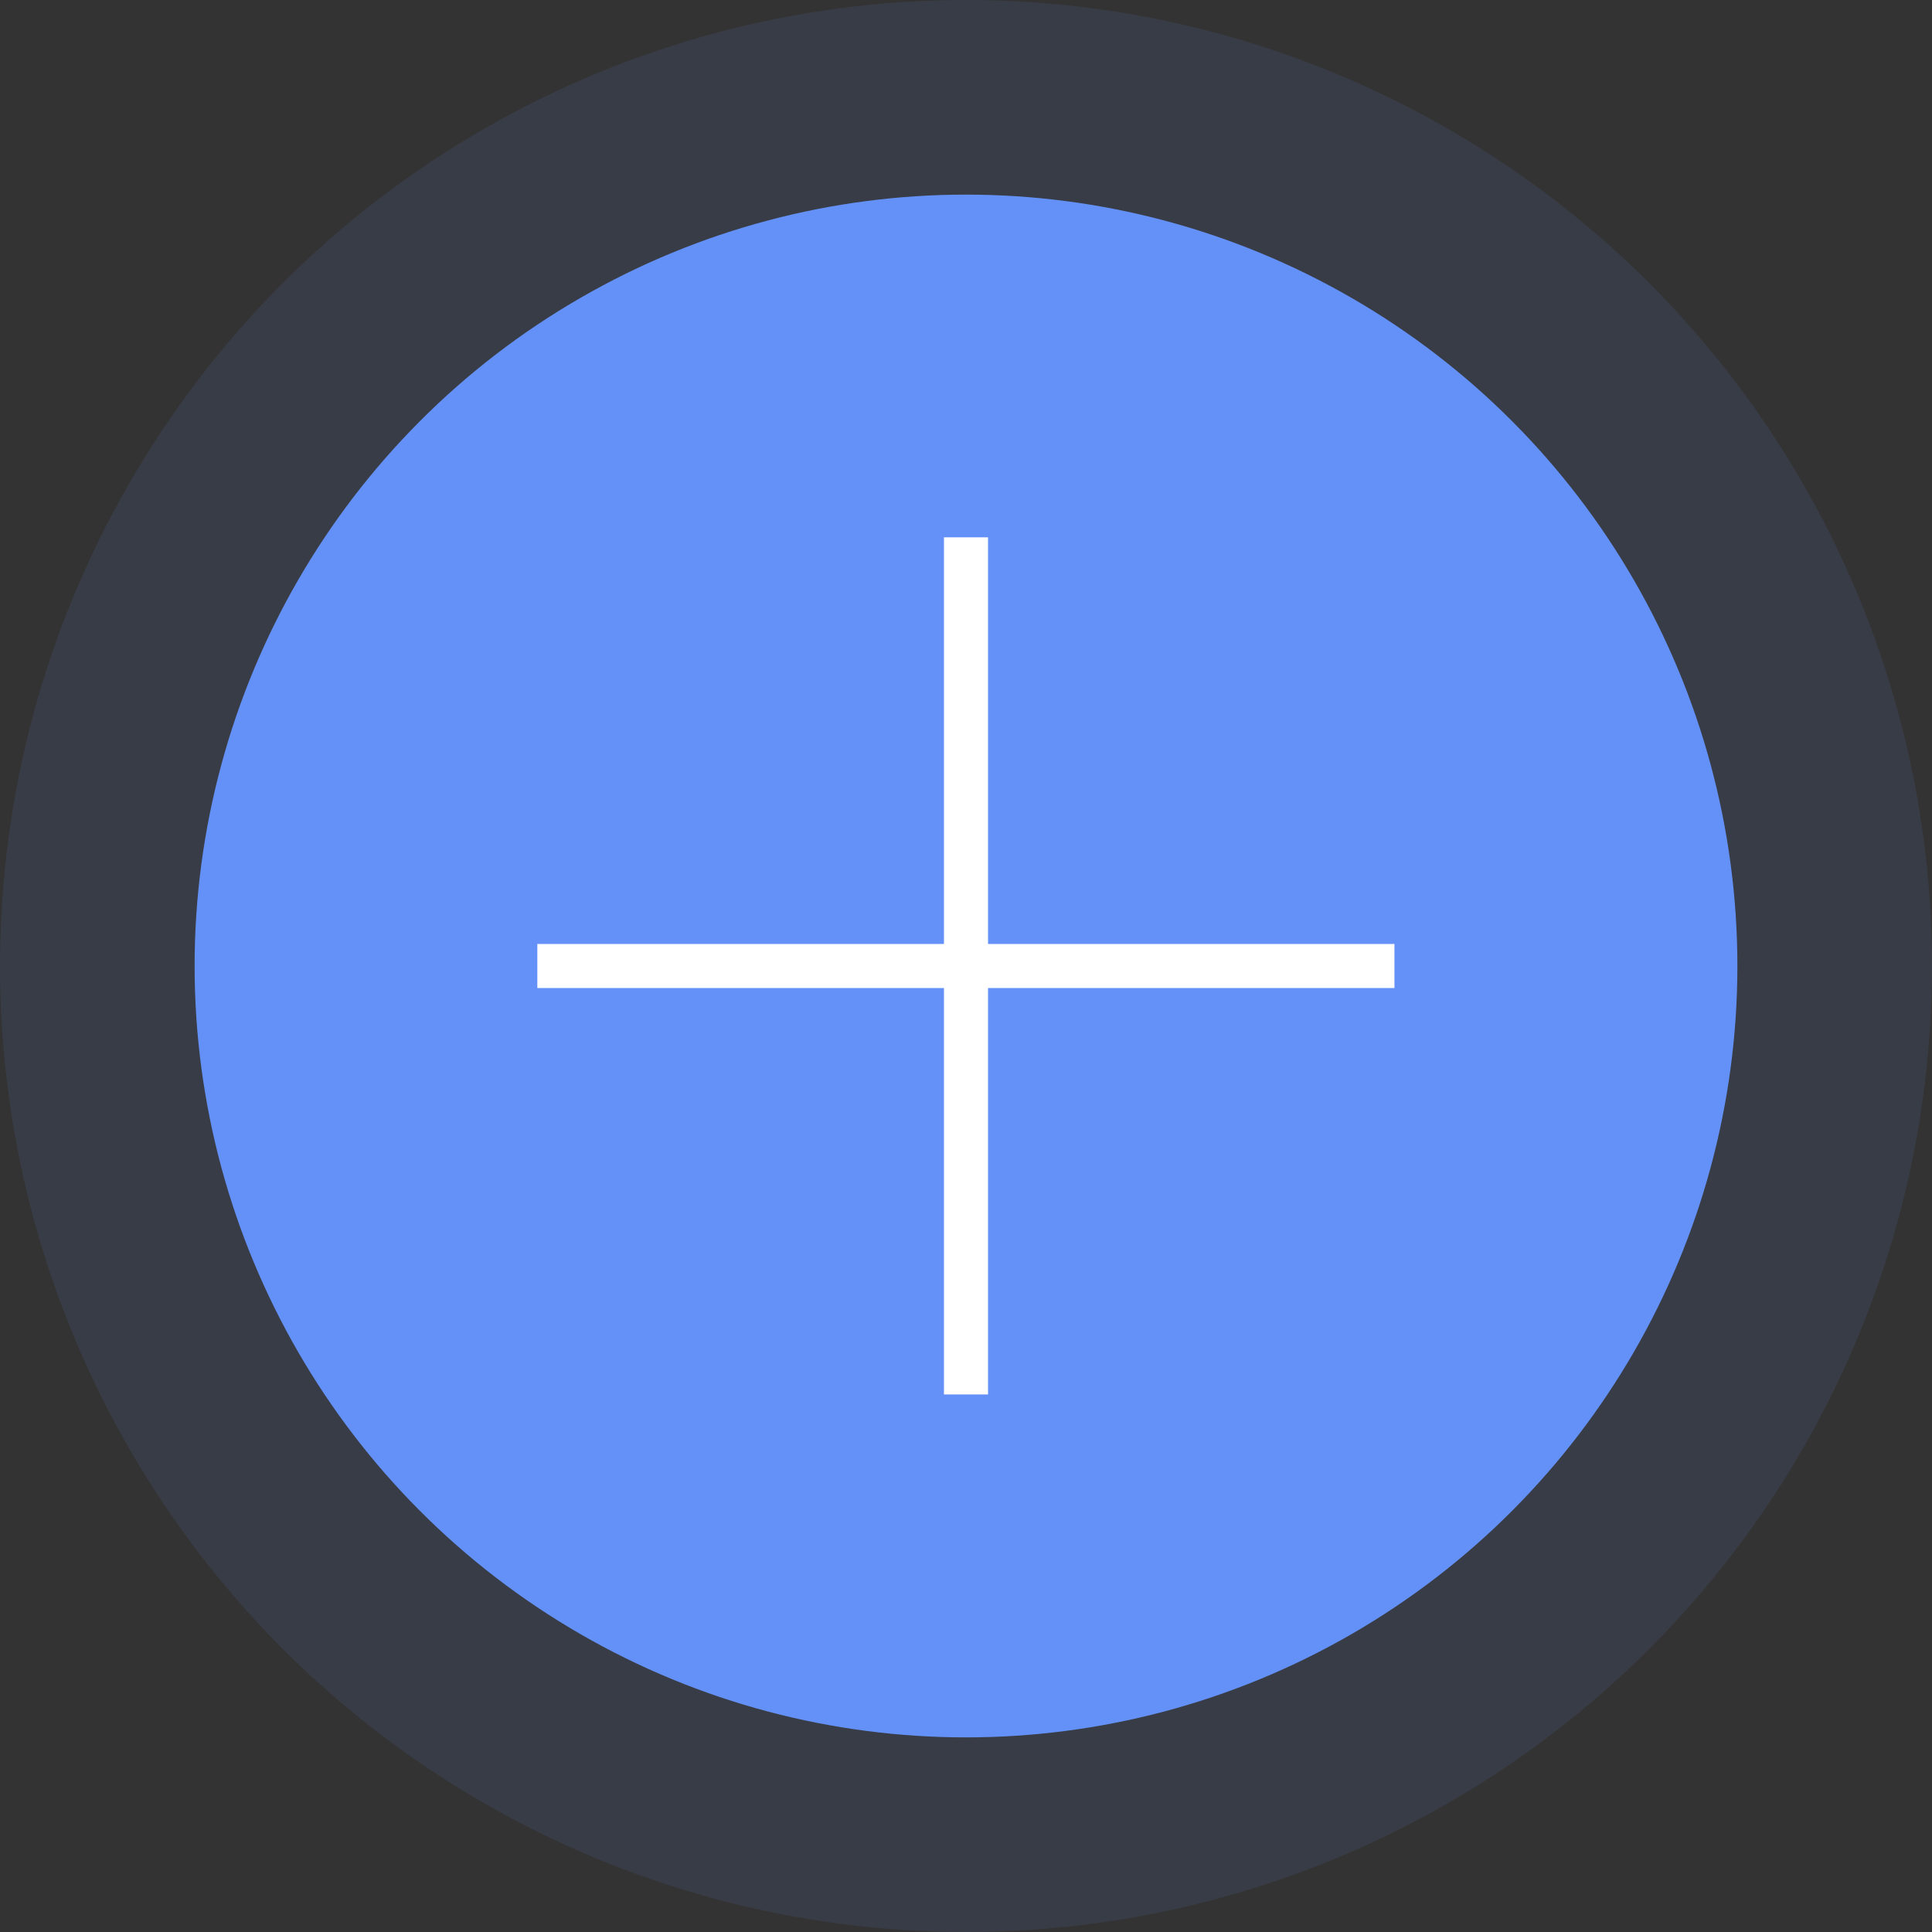 <svg id="图层_1" data-name="图层 1" xmlns="http://www.w3.org/2000/svg" viewBox="0 0 87.66 87.66"><rect x="0" y="0" width="87.66" height="87.66" fill="#333333" stroke="none"/><defs><style>.cls-1,.cls-2{fill:#6491f7;}.cls-1{opacity:0.1;}.cls-3{fill:none;stroke:#fff;stroke-miterlimit:10;stroke-width:2px;}</style></defs><title>upload-tag</title><circle class="cls-1" cx="43.83" cy="43.83" r="43.83"/><circle class="cls-2" cx="43.83" cy="43.83" r="35"/><line class="cls-3" x1="24.38" y1="43.83" x2="63.27" y2="43.83"/><line class="cls-3" x1="43.83" y1="24.38" x2="43.83" y2="63.27"/></svg>